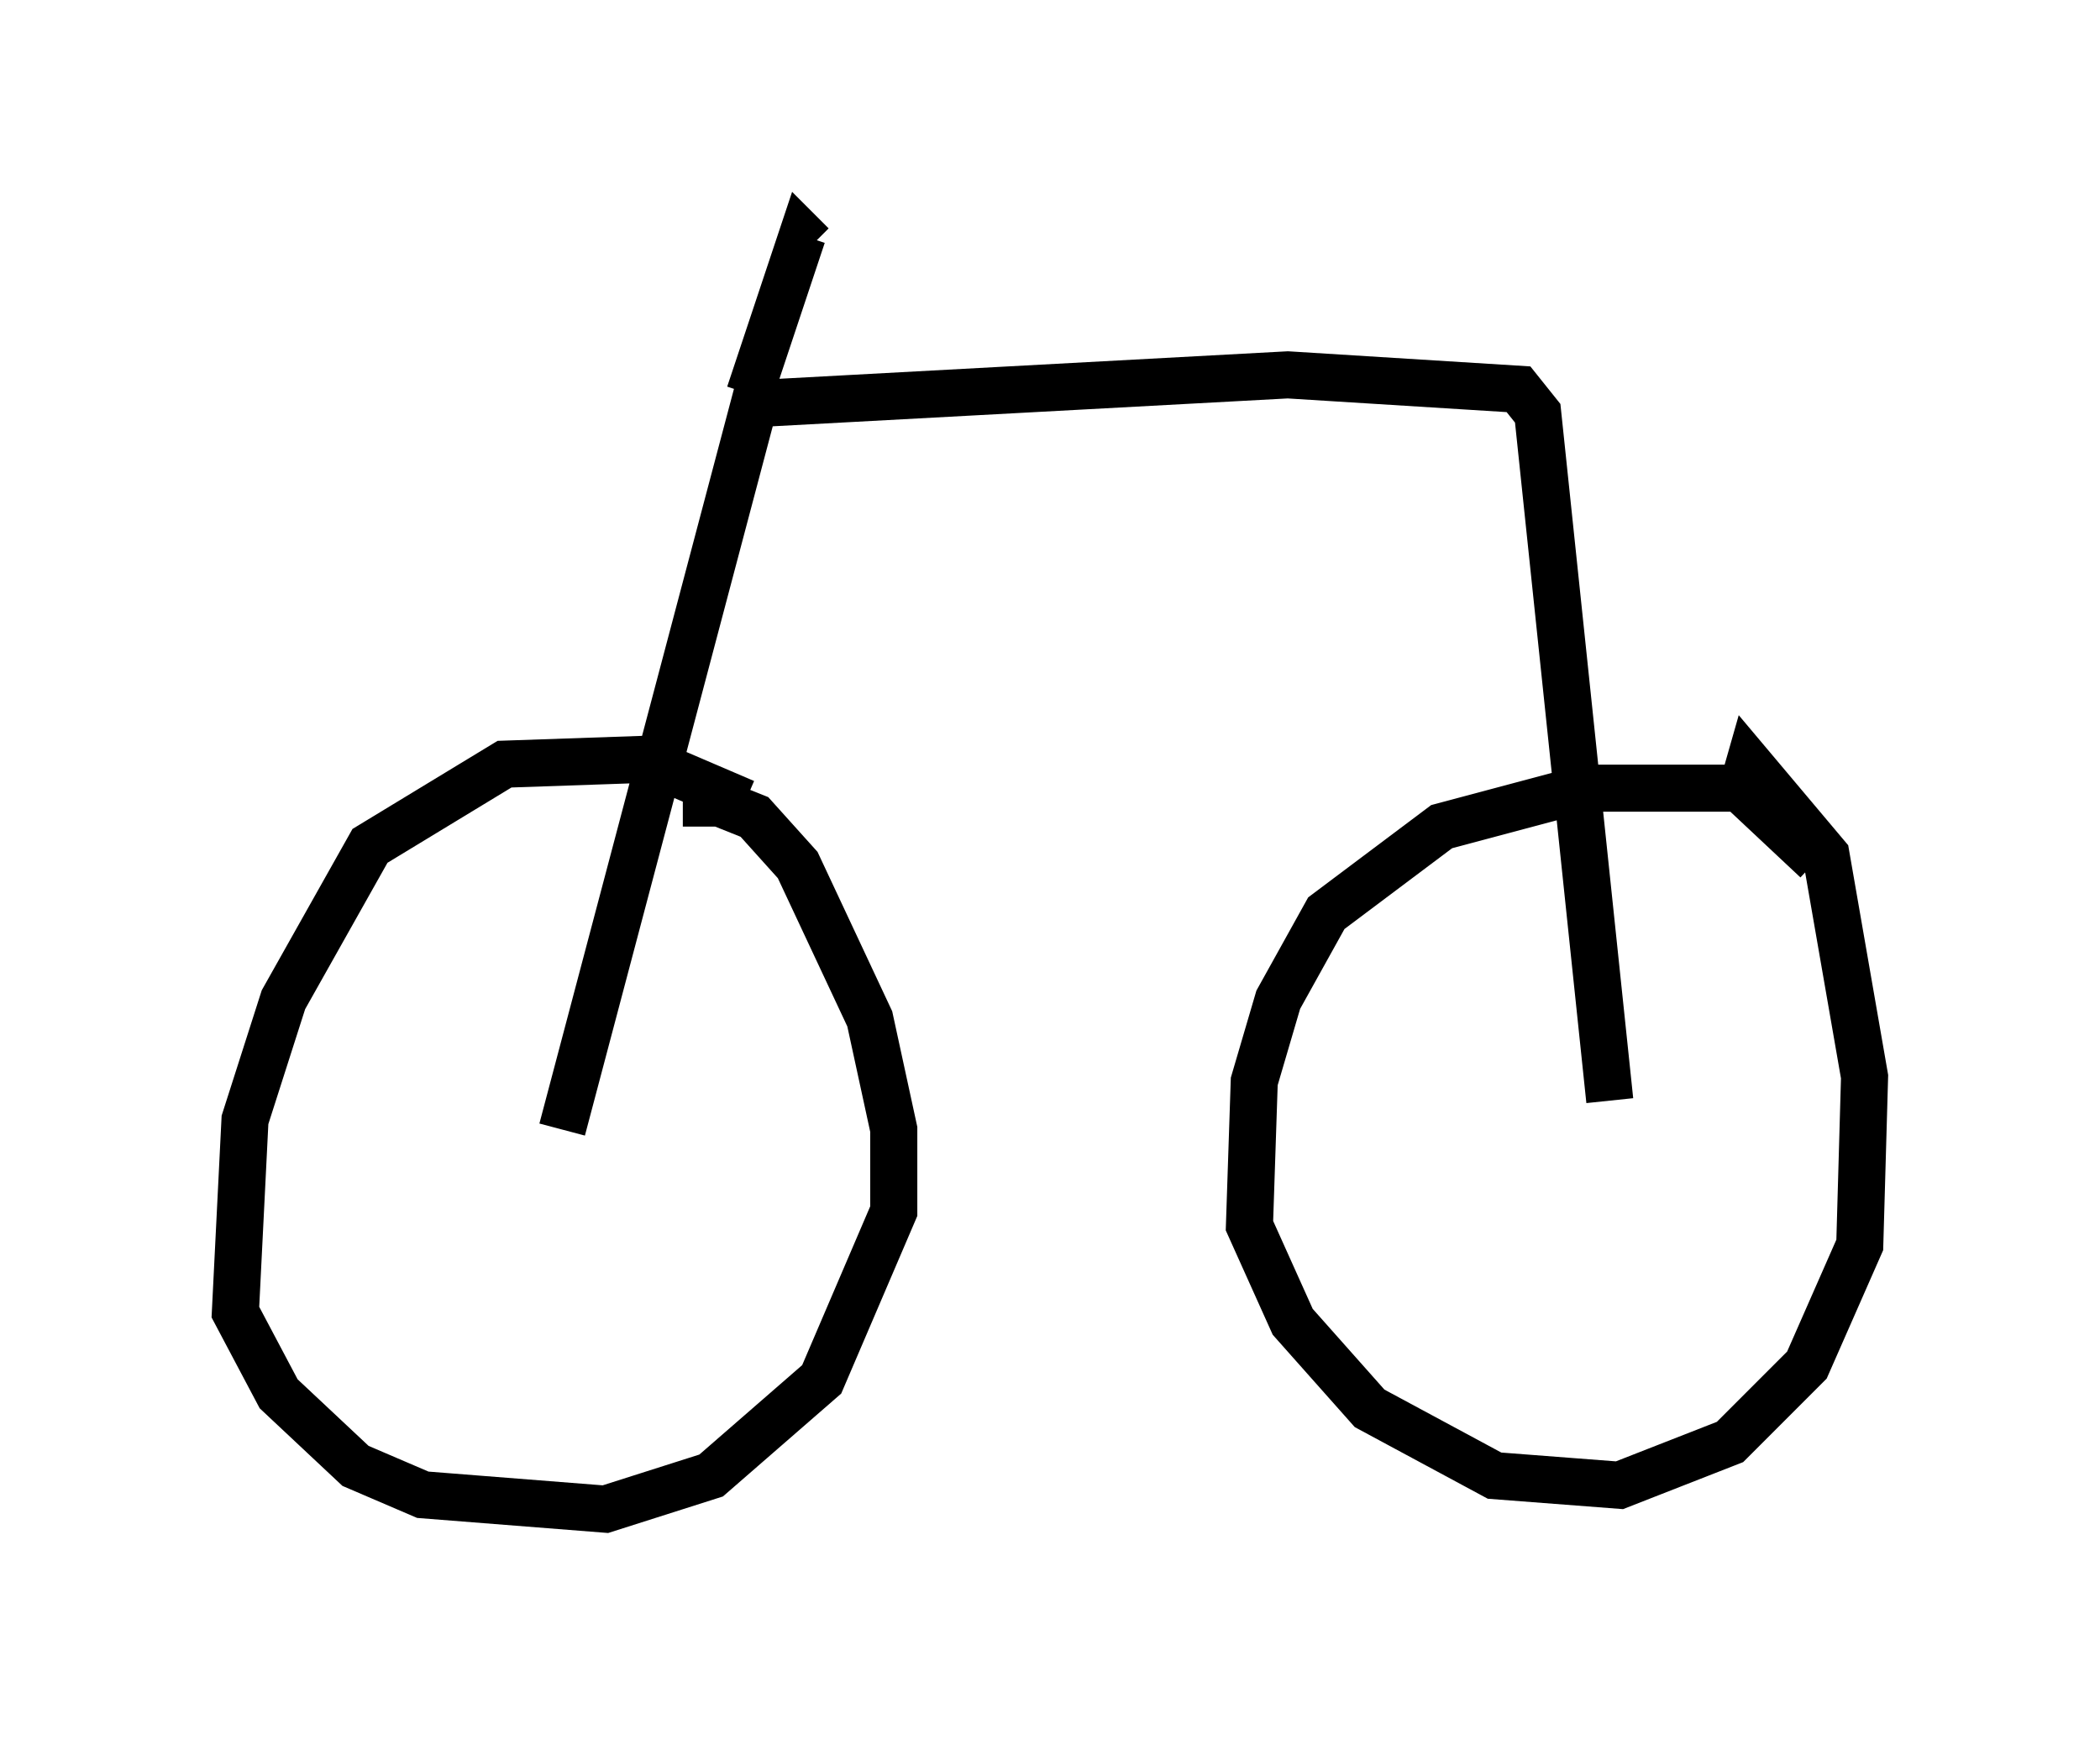 <?xml version="1.0" encoding="utf-8" ?>
<svg baseProfile="full" height="37.052" version="1.1" width="44.607" xmlns="http://www.w3.org/2000/svg" xmlns:ev="http://www.w3.org/2001/xml-events" xmlns:xlink="http://www.w3.org/1999/xlink"><defs /><rect fill="white" height="37.052" width="44.607" x="0" y="0" /><path d="M16.944, 19.904 m-1.123, -2.858 l-2.144, -0.919 -2.96, 0.102 l-2.858, 1.735 -1.838, 3.267 l-0.817, 2.552 -0.204, 4.083 l0.919, 1.735 1.633, 1.531 l1.429, 0.613 3.879, 0.306 l2.246, -0.715 2.348, -2.042 l1.531, -3.573 0.0, -1.735 l-0.51, -2.348 -1.531, -3.267 l-0.919, -1.021 -1.021, -0.408 l0.0, 0.613 m23.582, 0.715 l-1.633, -1.531 -3.267, 0.0 l-3.063, 0.817 -2.45, 1.838 l-1.021, 1.838 -0.51, 1.735 l-0.102, 3.063 0.919, 2.042 l1.633, 1.838 2.654, 1.429 l2.654, 0.204 2.348, -0.919 l1.633, -1.633 1.123, -2.552 l0.102, -3.573 -0.817, -4.696 l-1.633, -1.94 -0.204, 0.715 m-25.011, 7.044 l4.083, -15.415 11.331, -0.613 l4.9, 0.306 0.408, 0.51 l1.531, 14.598 m-18.273, -15.006 l1.123, -3.369 0.204, 0.204 " fill="none" stroke="black" stroke-width="1" /></svg>